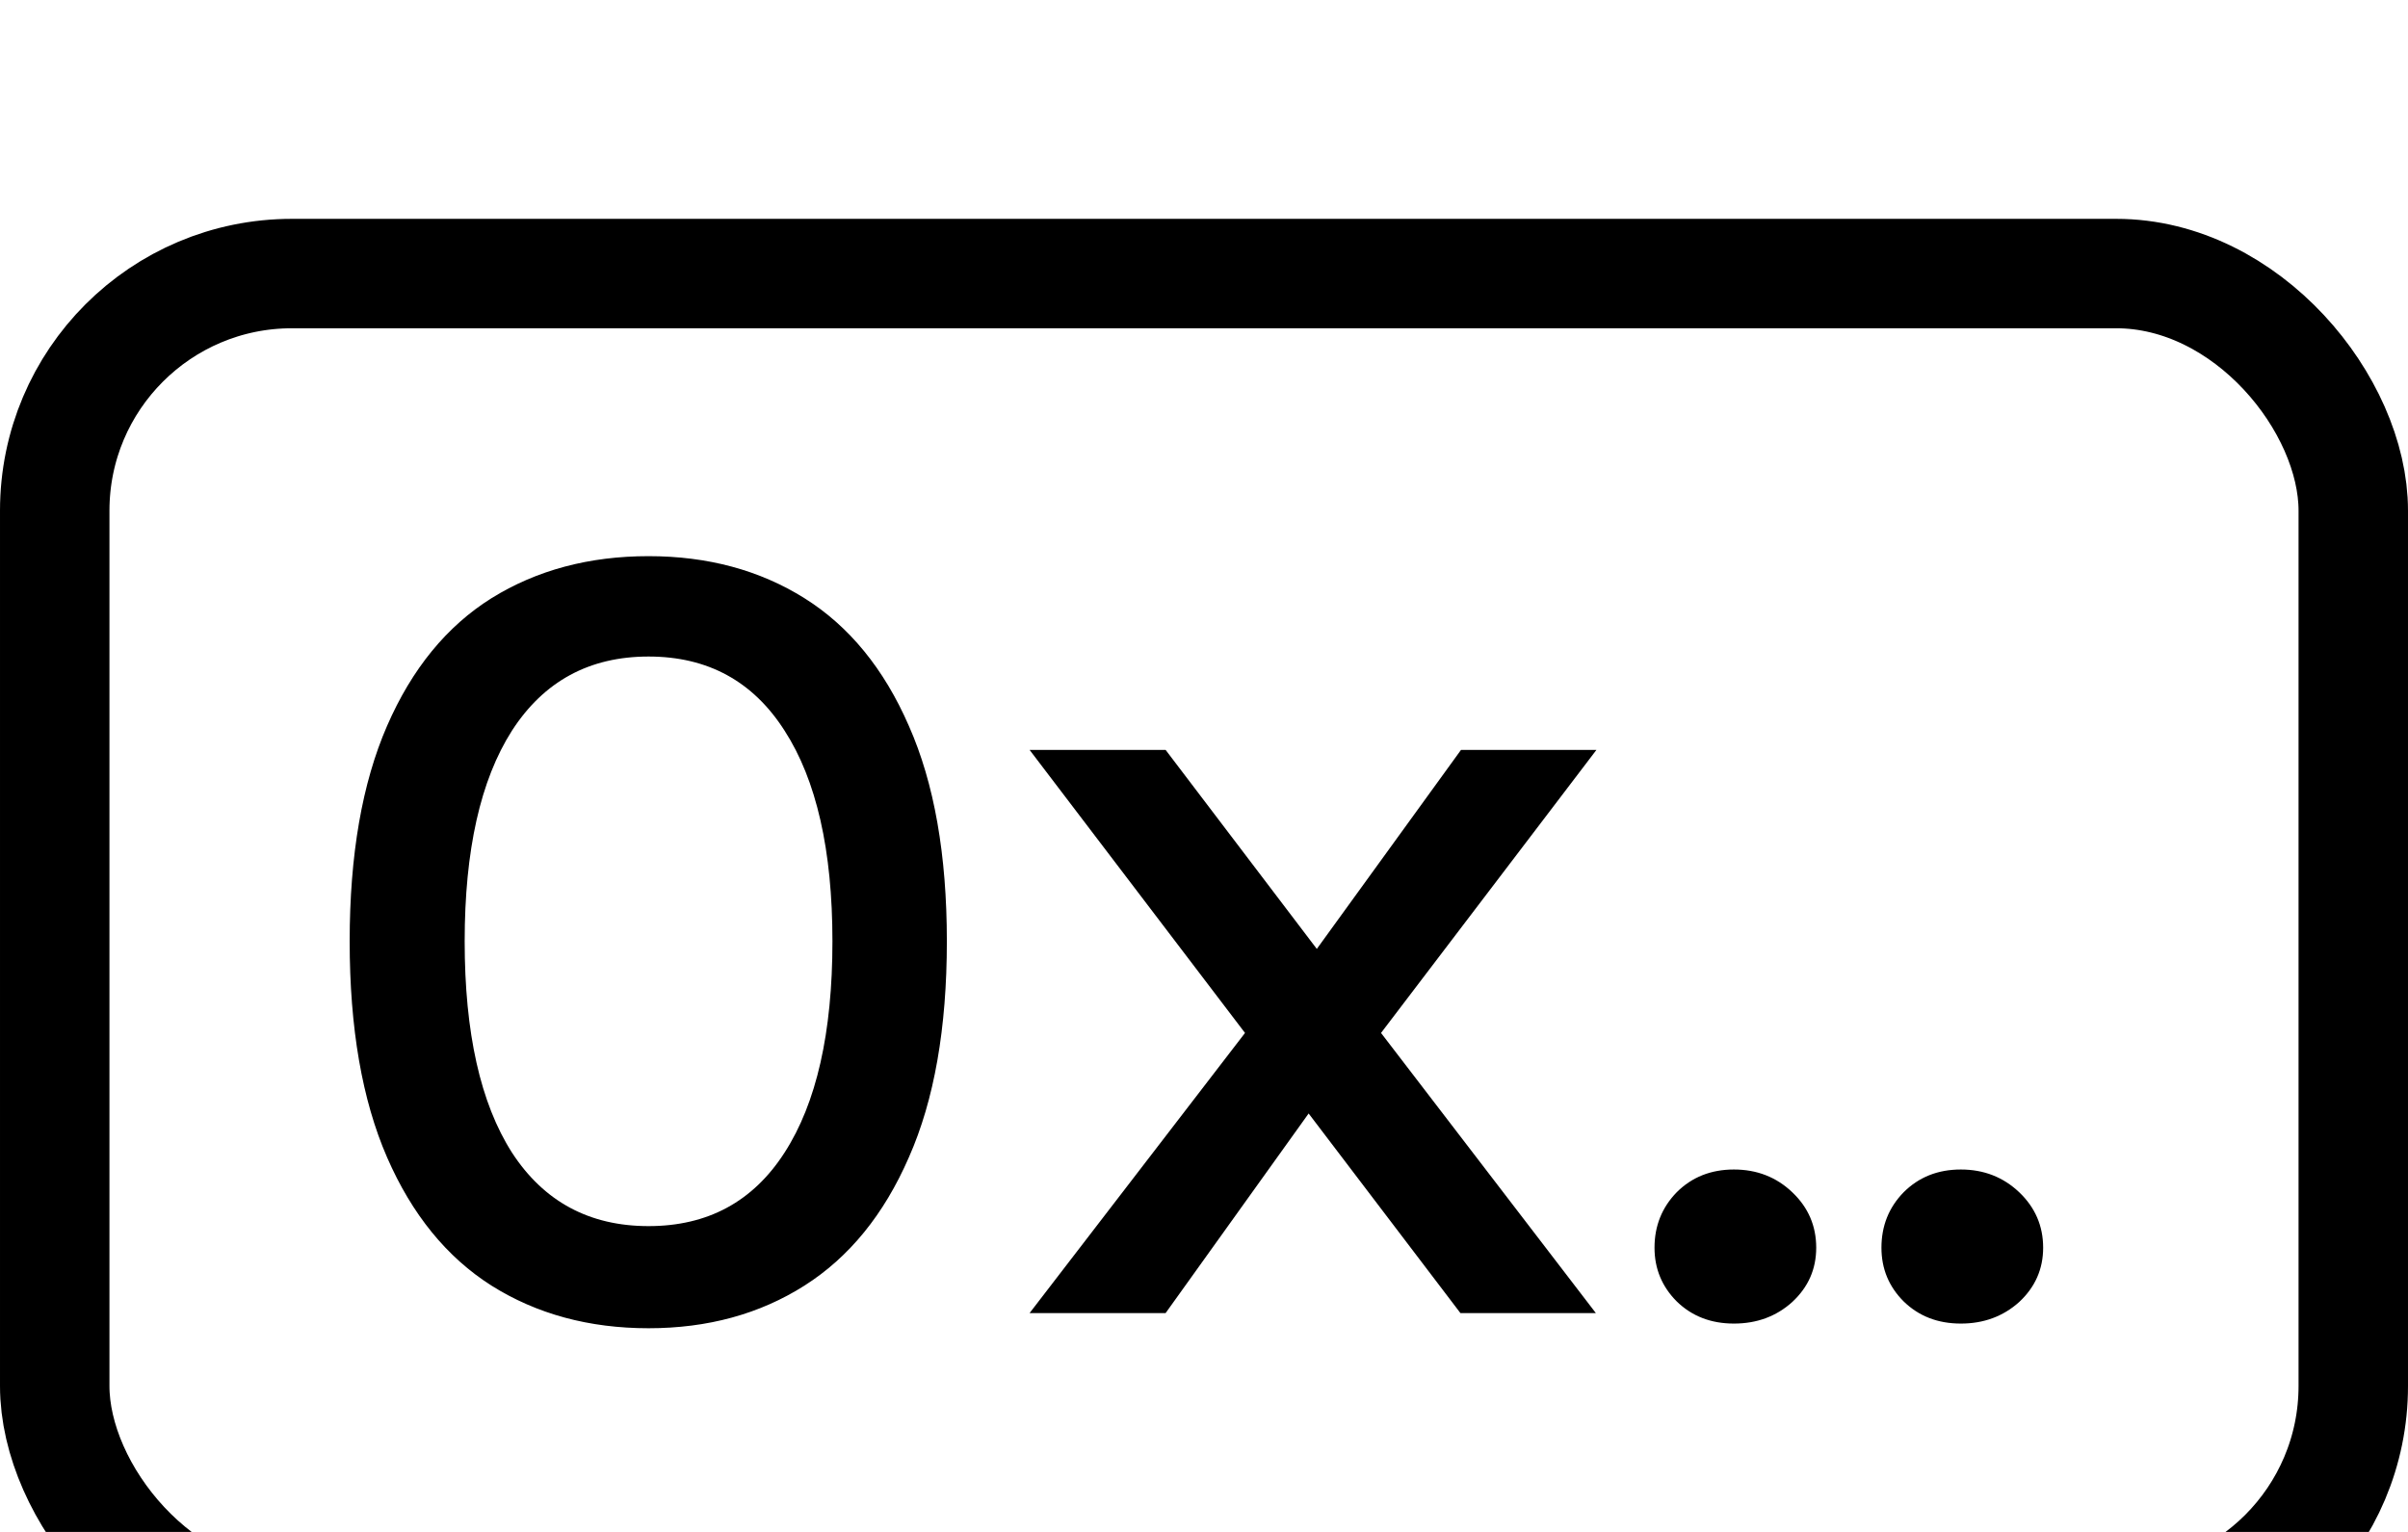 <svg width="33" height="21" viewBox="0 0 33 16" fill="none" xmlns="http://www.w3.org/2000/svg">
<rect x="0.75" y="1.25" width="31.5" height="18.5" rx="3.25" stroke="currentColor" stroke-width="1.5"/>
<path d="M8.888 15.708C8.072 15.708 7.355 15.513 6.736 15.124C6.123 14.735 5.645 14.148 5.304 13.364C4.963 12.58 4.792 11.593 4.792 10.404C4.792 9.22 4.963 8.236 5.304 7.452C5.645 6.668 6.123 6.084 6.736 5.7C7.355 5.316 8.072 5.124 8.888 5.124C9.699 5.124 10.411 5.316 11.024 5.7C11.637 6.084 12.115 6.668 12.456 7.452C12.803 8.236 12.976 9.22 12.976 10.404C12.976 11.593 12.803 12.58 12.456 13.364C12.115 14.148 11.637 14.735 11.024 15.124C10.411 15.513 9.699 15.708 8.888 15.708ZM8.888 14.308C9.699 14.308 10.32 13.972 10.752 13.3C11.189 12.623 11.408 11.657 11.408 10.404C11.408 9.156 11.189 8.193 10.752 7.516C10.32 6.839 9.699 6.5 8.888 6.5C8.077 6.5 7.453 6.839 7.016 7.516C6.584 8.193 6.368 9.156 6.368 10.404C6.368 11.657 6.584 12.623 7.016 13.3C7.453 13.972 8.077 14.308 8.888 14.308ZM14.11 15.5L17.062 11.66L14.11 7.78H15.974L18.046 10.508L20.022 7.78H21.878L18.926 11.66L21.87 15.5H20.014L17.934 12.764L15.974 15.5H14.11ZM22.674 14.604C22.674 14.305 22.776 14.052 22.978 13.844C23.186 13.636 23.448 13.532 23.762 13.532C24.077 13.532 24.344 13.636 24.562 13.844C24.781 14.052 24.89 14.305 24.89 14.604C24.89 14.897 24.781 15.145 24.562 15.348C24.344 15.545 24.077 15.644 23.762 15.644C23.448 15.644 23.186 15.543 22.978 15.34C22.776 15.137 22.674 14.892 22.674 14.604ZM25.784 14.604C25.784 14.305 25.885 14.052 26.088 13.844C26.296 13.636 26.557 13.532 26.872 13.532C27.186 13.532 27.453 13.636 27.672 13.844C27.89 14.052 28 14.305 28 14.604C28 14.897 27.89 15.145 27.672 15.348C27.453 15.545 27.186 15.644 26.872 15.644C26.557 15.644 26.296 15.543 26.088 15.34C25.885 15.137 25.784 14.892 25.784 14.604Z" fill="currentColor"/>
</svg>
